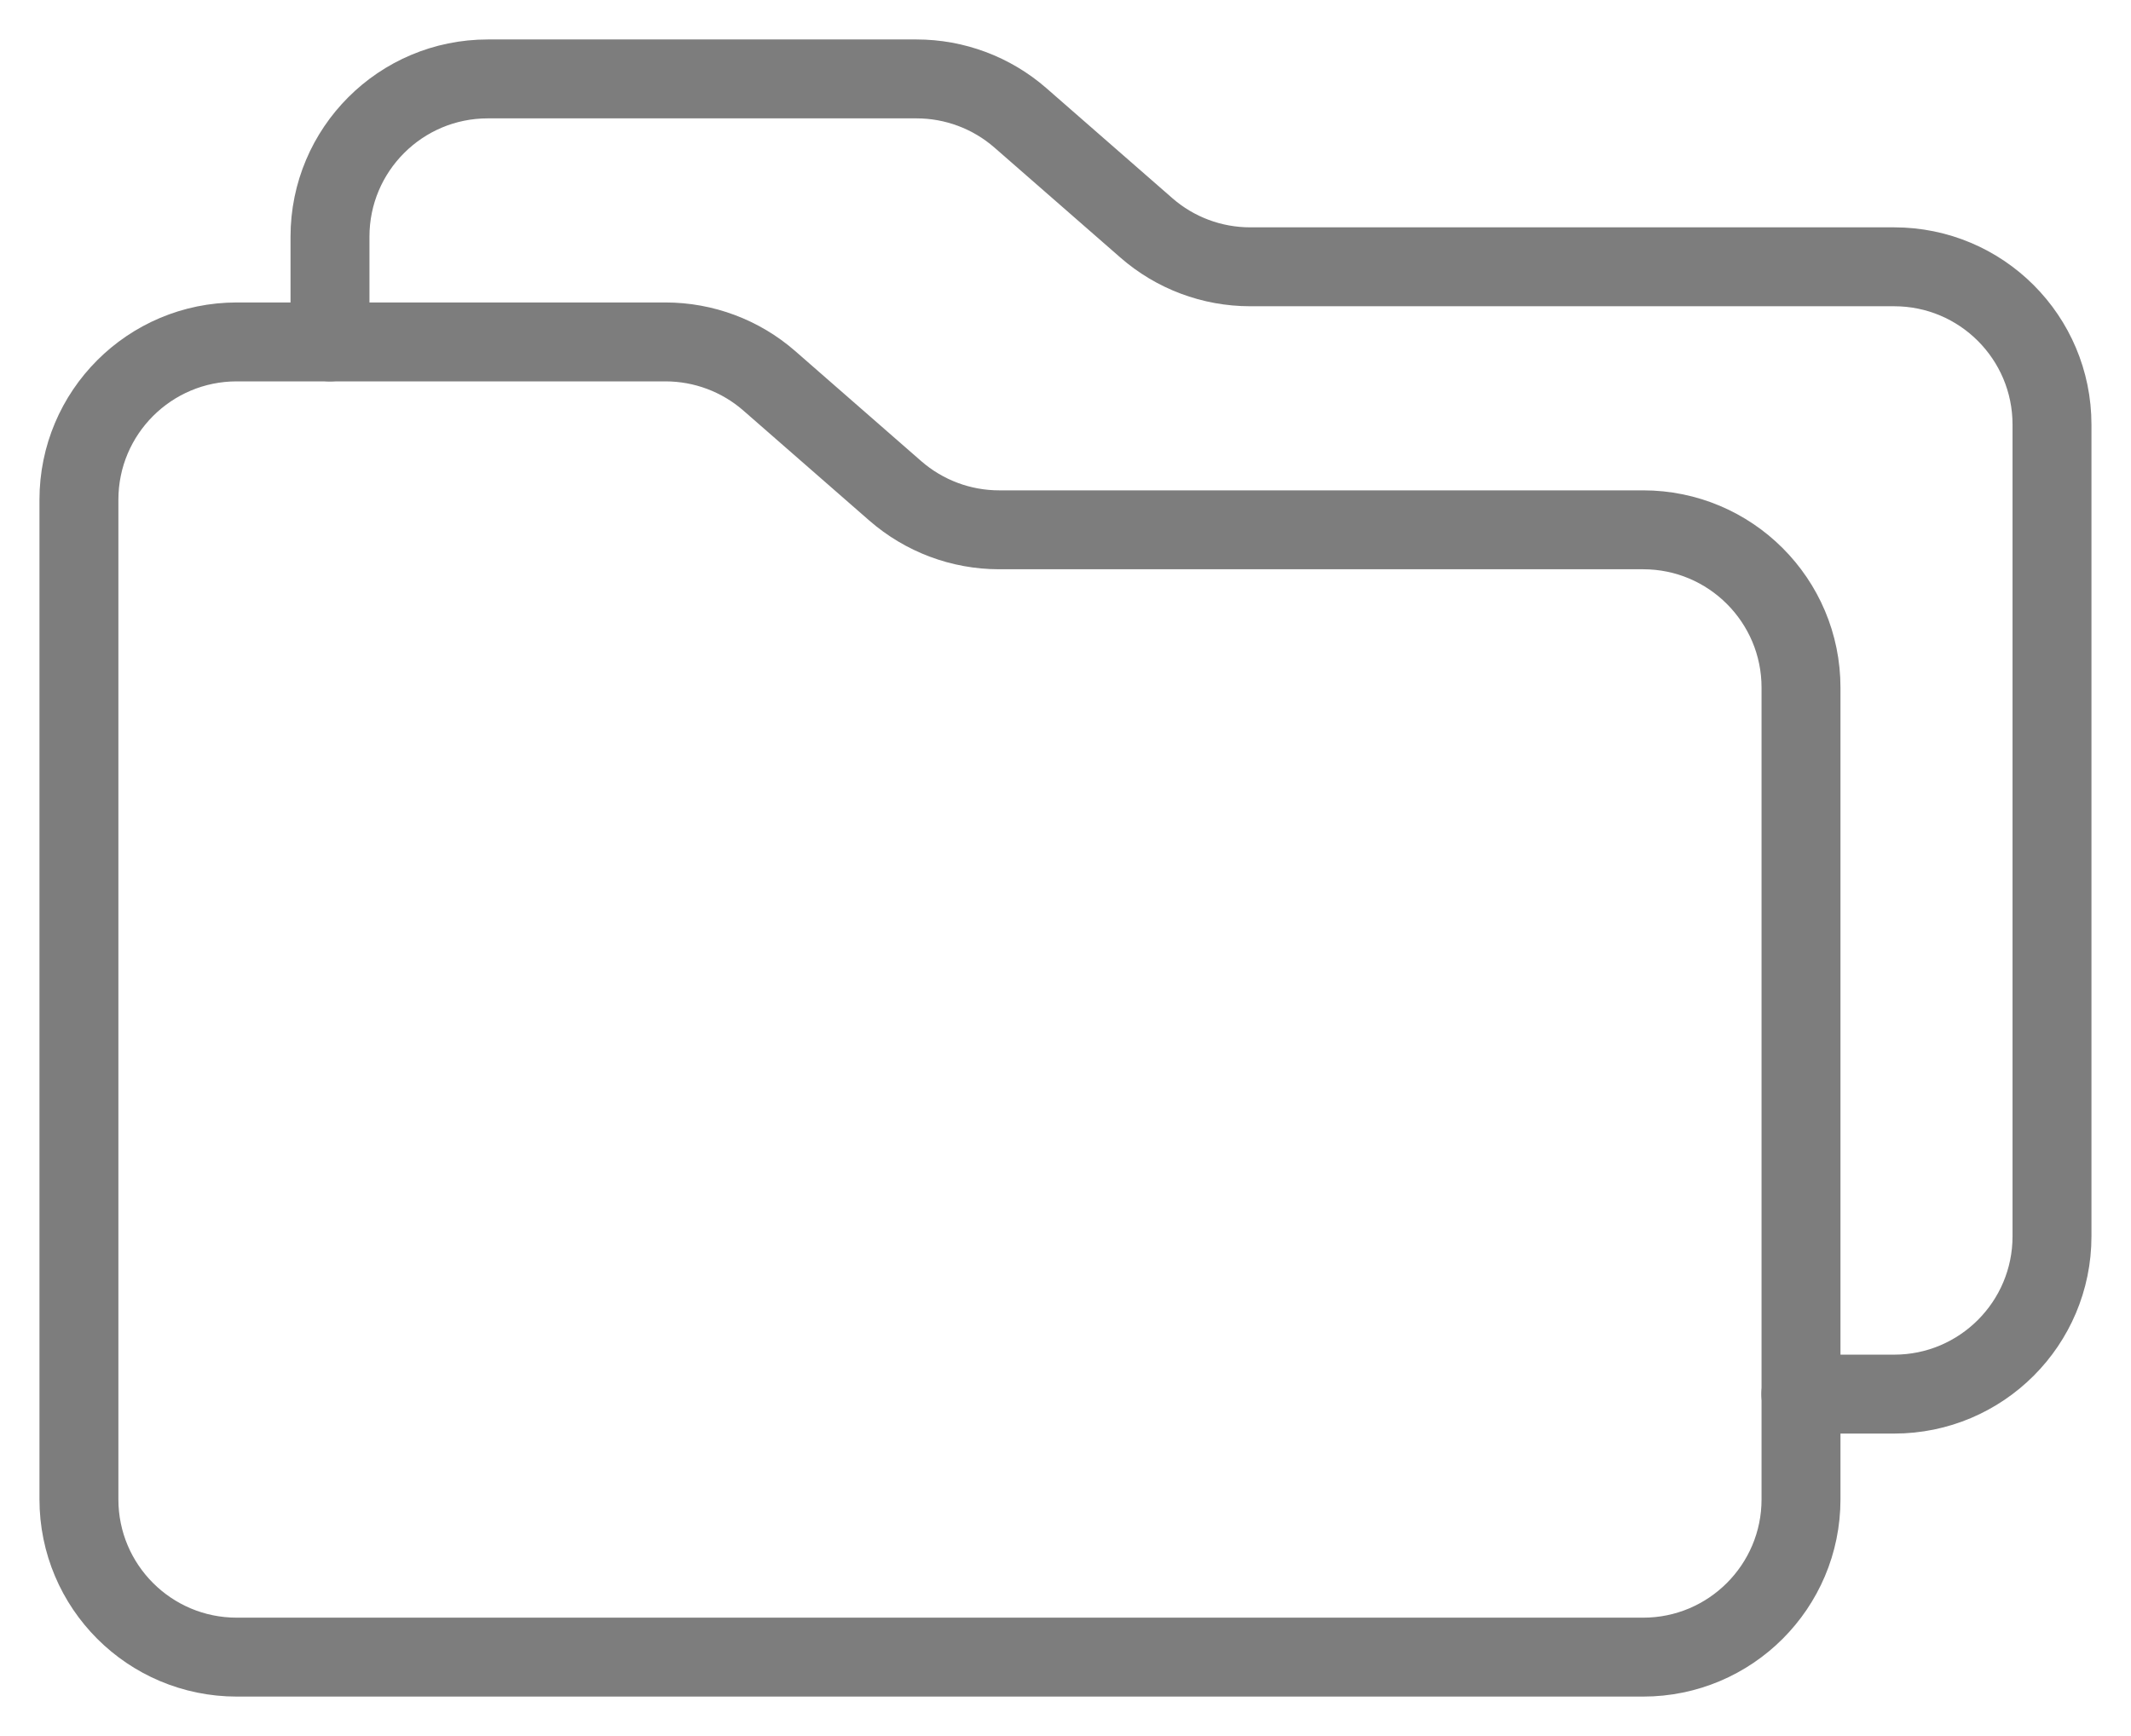 <svg width="27" height="22" viewBox="0 0 27 22" fill="none" xmlns="http://www.w3.org/2000/svg">
<path d="M4.181 4.333V3C4.181 1.895 5.076 1 6.181 1H11.612C12.096 1 12.563 1.175 12.928 1.493L14.525 2.888C14.889 3.206 15.356 3.381 15.84 3.381H23.999C25.104 3.381 25.999 4.276 25.999 5.381V15.667C25.999 16.771 25.104 17.667 23.999 17.667H22.817" stroke="#7D7D7D" stroke-linecap="round" stroke-linejoin="round"/>
<path d="M1 19V6.333C1 5.228 1.895 4.333 3 4.333H8.432C8.915 4.333 9.383 4.508 9.747 4.826L11.344 6.221C11.709 6.539 12.176 6.714 12.659 6.714H20.819C21.923 6.714 22.819 7.609 22.819 8.714V19C22.819 20.105 21.923 21 20.819 21H3C1.895 21 1 20.105 1 19Z" stroke="#7D7D7D" stroke-linecap="round" stroke-linejoin="round"/>
</svg>
